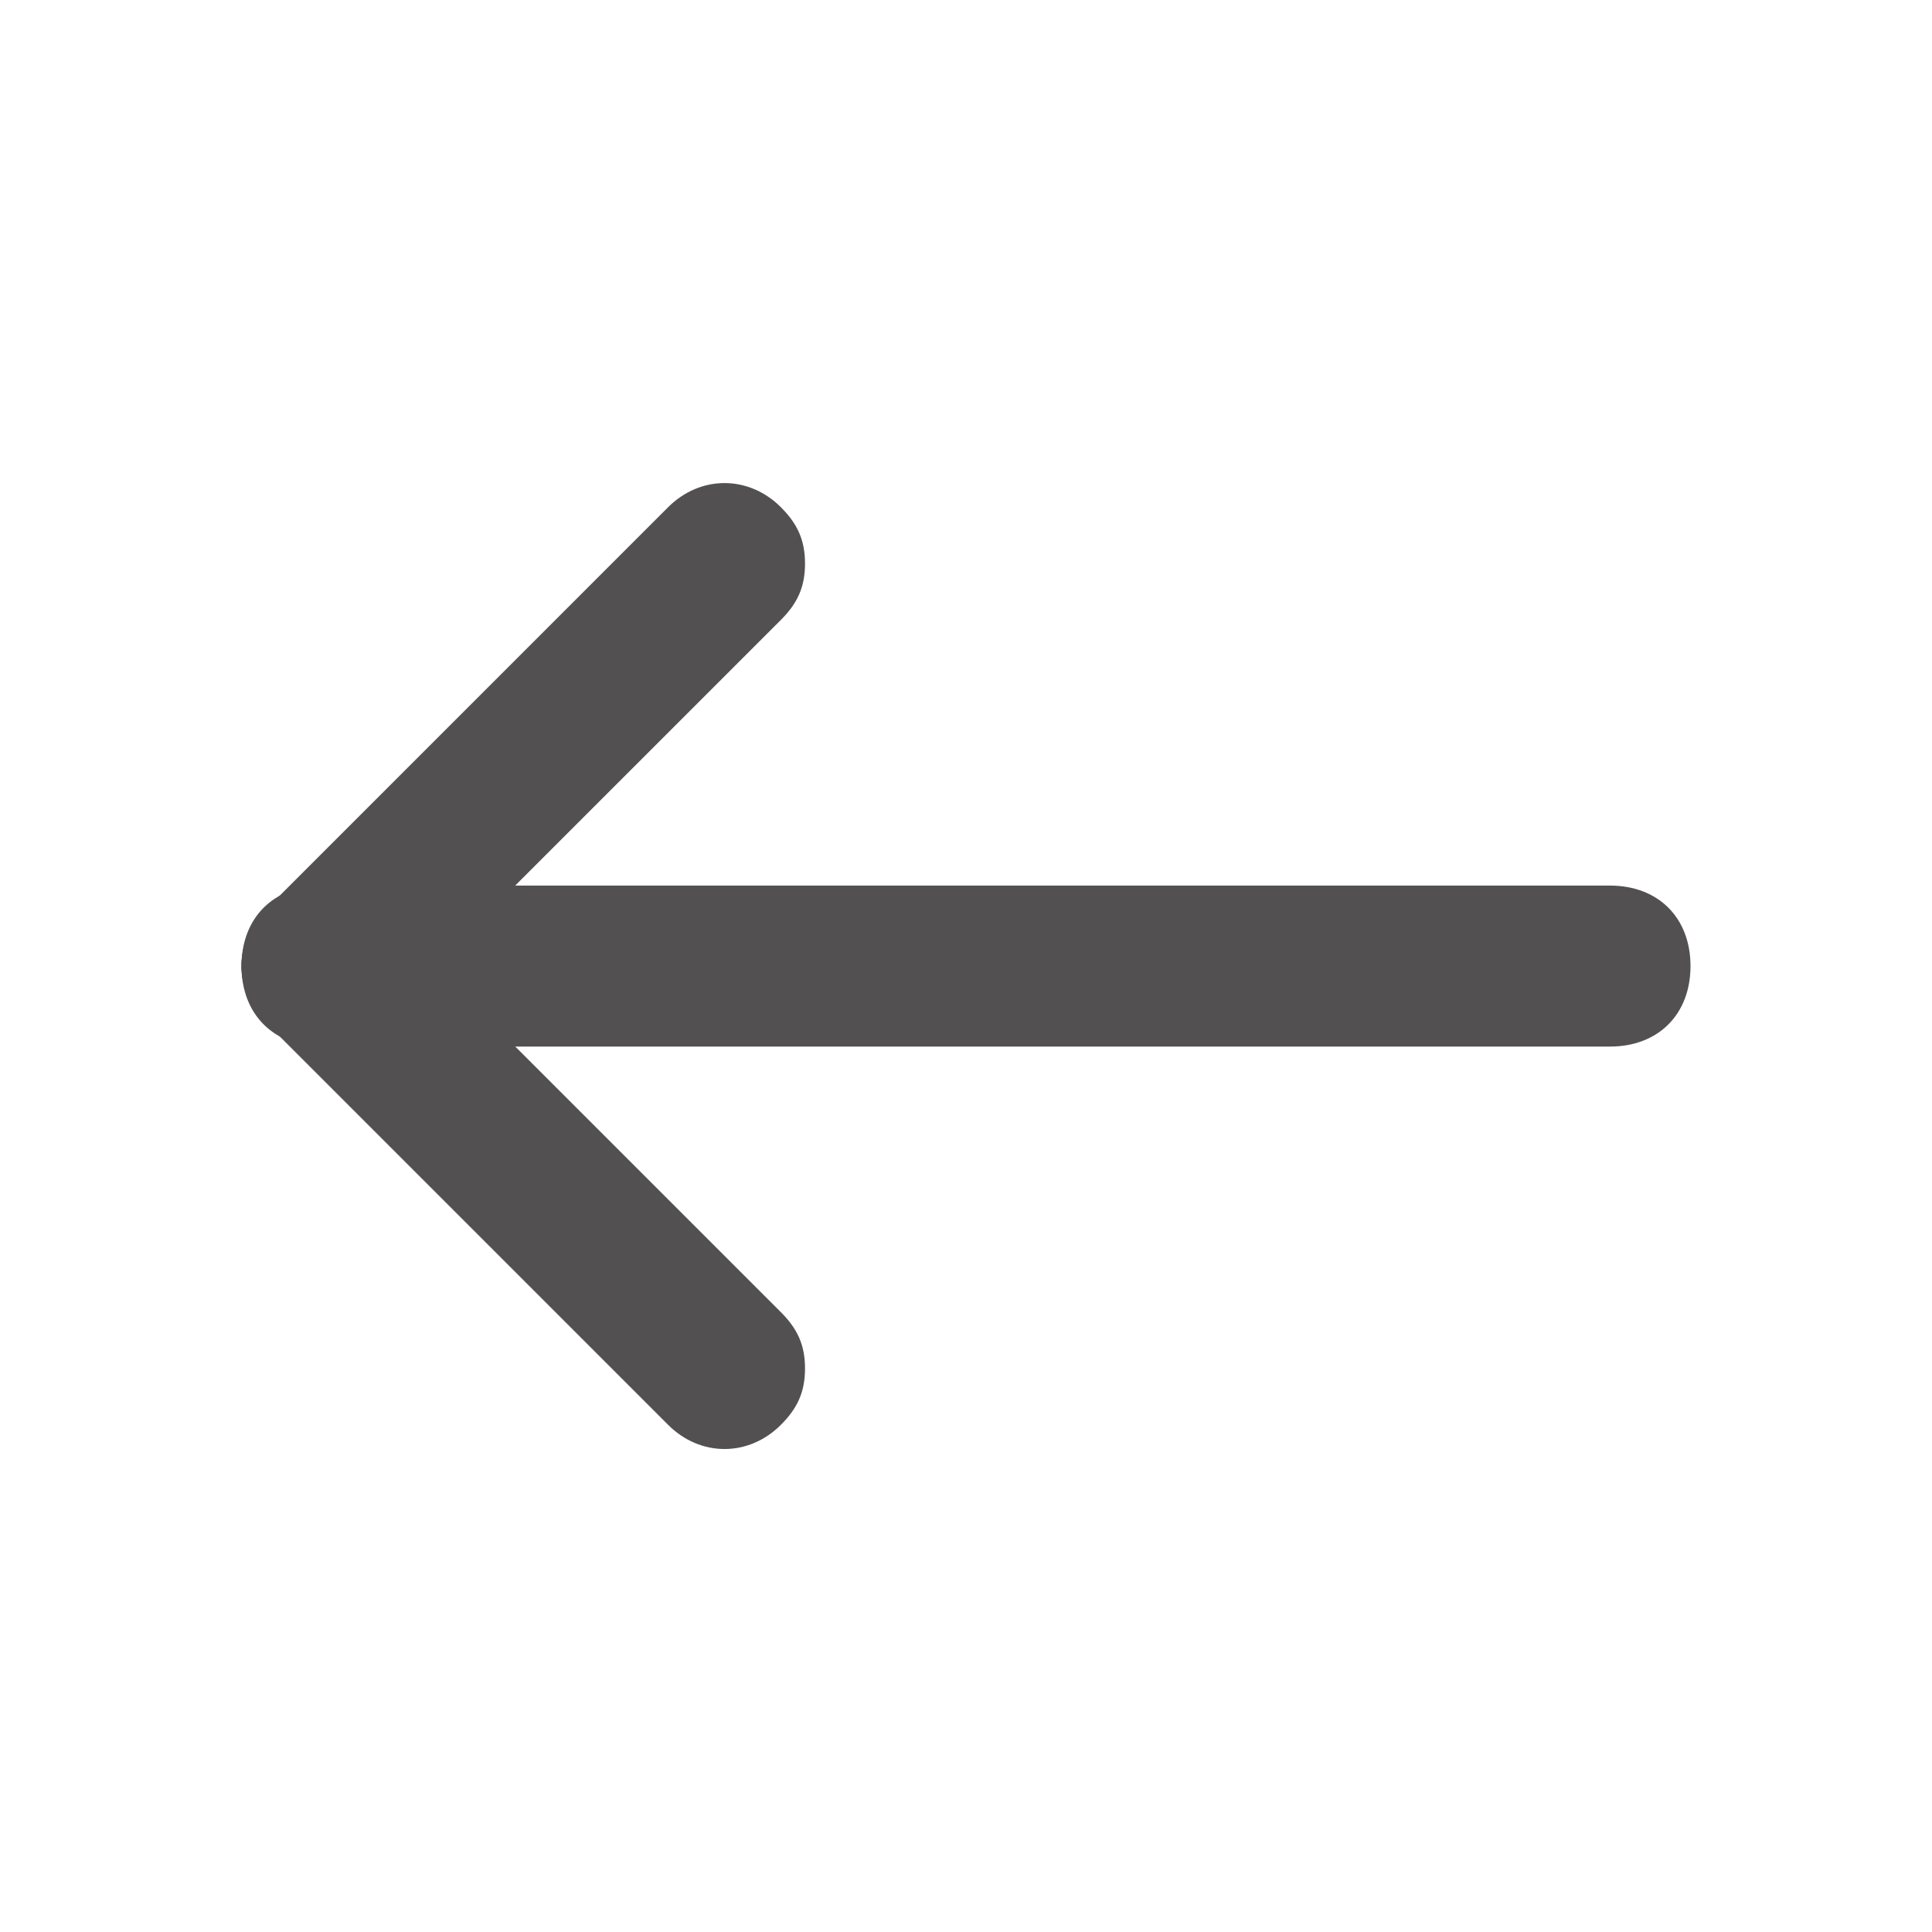 <svg width="40" height="40" viewBox="0 0 40 40" fill="none" xmlns="http://www.w3.org/2000/svg">
<path d="M16.667 11.668C16.667 12.168 16.5 12.501 16.167 12.835L7.833 21.168C7.167 21.835 6.167 21.835 5.5 21.168C4.833 20.501 4.833 19.501 5.5 18.835L13.833 10.501C14.5 9.835 15.5 9.835 16.167 10.501C16.5 10.835 16.667 11.168 16.667 11.668V11.668Z" fill="#525050"/>
<path d="M16.667 28.333C16.667 28.833 16.5 29.167 16.167 29.5C15.5 30.167 14.5 30.167 13.833 29.5L5.5 21.167C4.833 20.5 4.833 19.5 5.5 18.833C6.167 18.167 7.167 18.167 7.833 18.833L16.167 27.167C16.5 27.5 16.667 27.833 16.667 28.333V28.333Z" fill="#525050"/>
<path d="M35 20.001C35 21.001 34.333 21.668 33.333 21.668L6.667 21.668C5.667 21.668 5 21.001 5 20.001C5 19.001 5.667 18.335 6.667 18.335L33.333 18.335C34.333 18.335 35 19.001 35 20.001Z" fill="#525050"/>
</svg>
